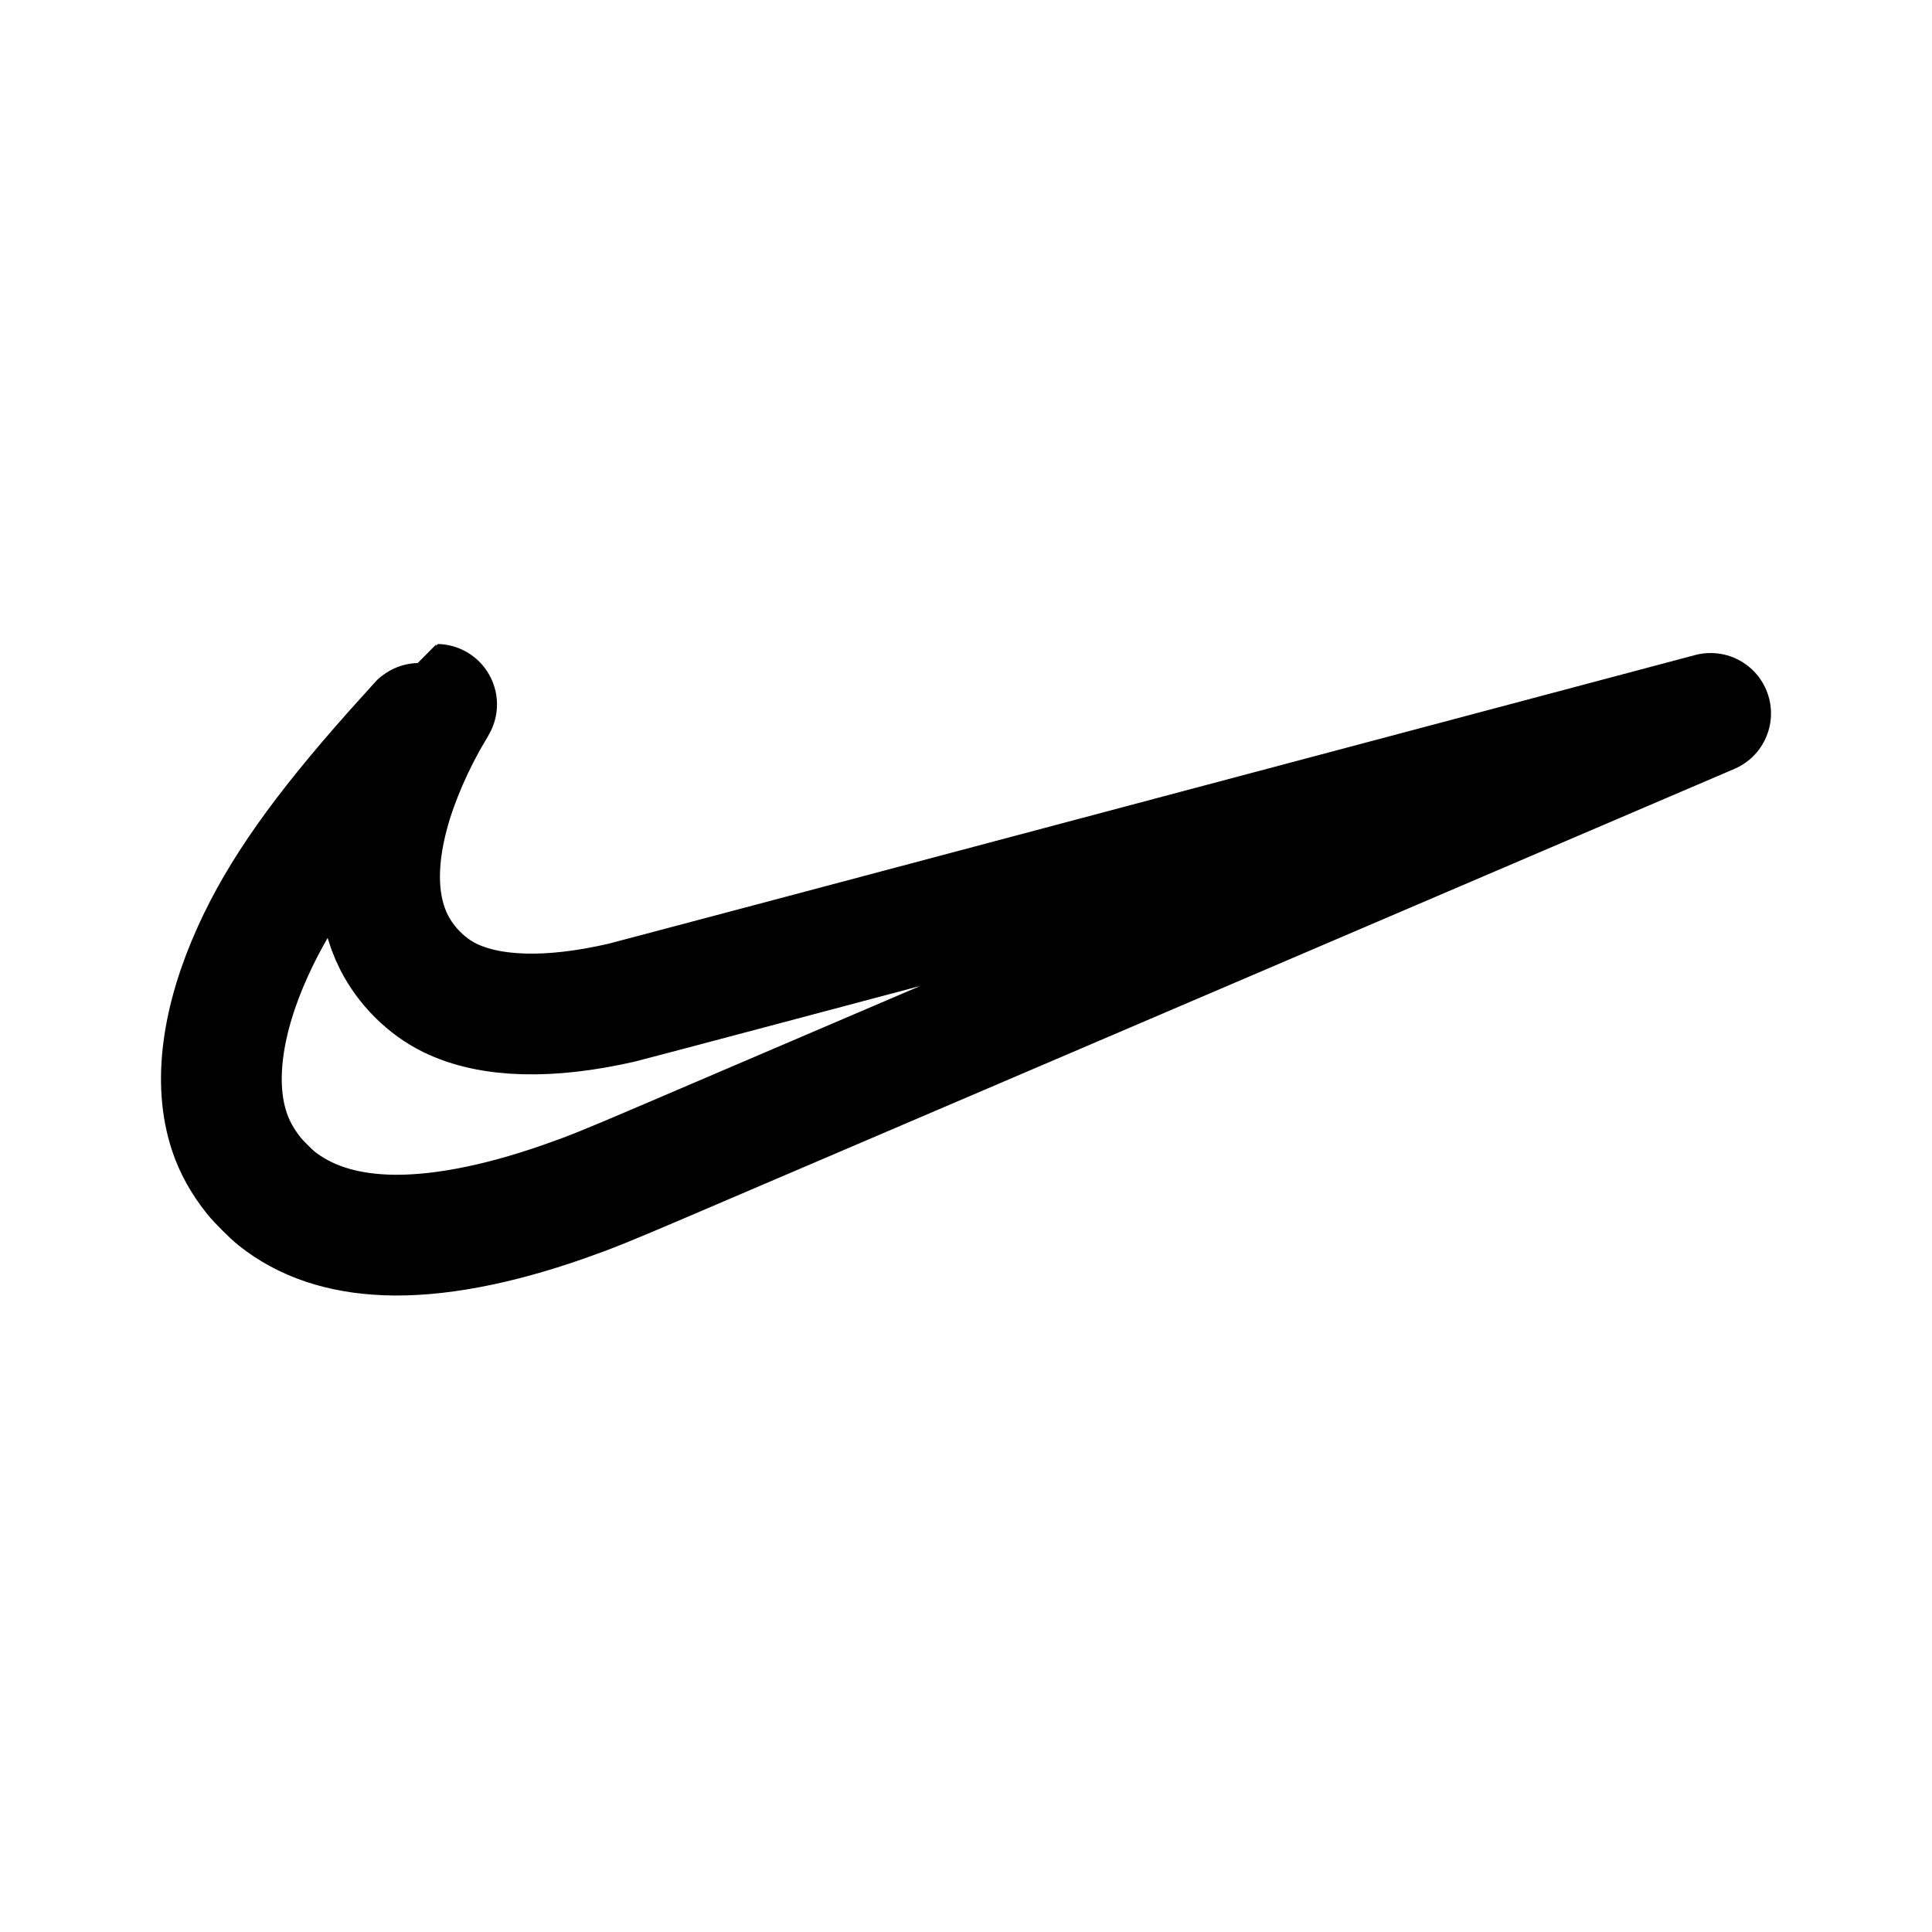 <svg xmlns="http://www.w3.org/2000/svg" width="192" height="192" fill="none"><path stroke="#000" stroke-linejoin="round" stroke-width="12" d="M38.325 122.725c-4.41-.175-8.017-1.382-10.838-3.623-.539-.428-1.821-1.712-2.252-2.253-1.144-1.439-1.922-2.839-2.44-4.392-1.597-4.781-.775-11.055 2.35-17.941 2.675-5.895 6.803-11.742 14.005-19.84C40.211 73.485 43.37 70 43.39 70c.008 0-.164.298-.38.662-1.873 3.136-3.476 6.83-4.349 10.03-1.402 5.132-1.233 9.536.496 12.952 1.192 2.353 3.236 4.39 5.535 5.517 4.024 1.972 9.915 2.135 17.11.477.495-.114 25.04-6.63 54.545-14.48L170 70.897s-68.548 29.343-104.137 44.562c-5.636 2.409-7.143 3.018-9.793 3.948-6.773 2.379-12.84 3.514-17.745 3.319z"/></svg>